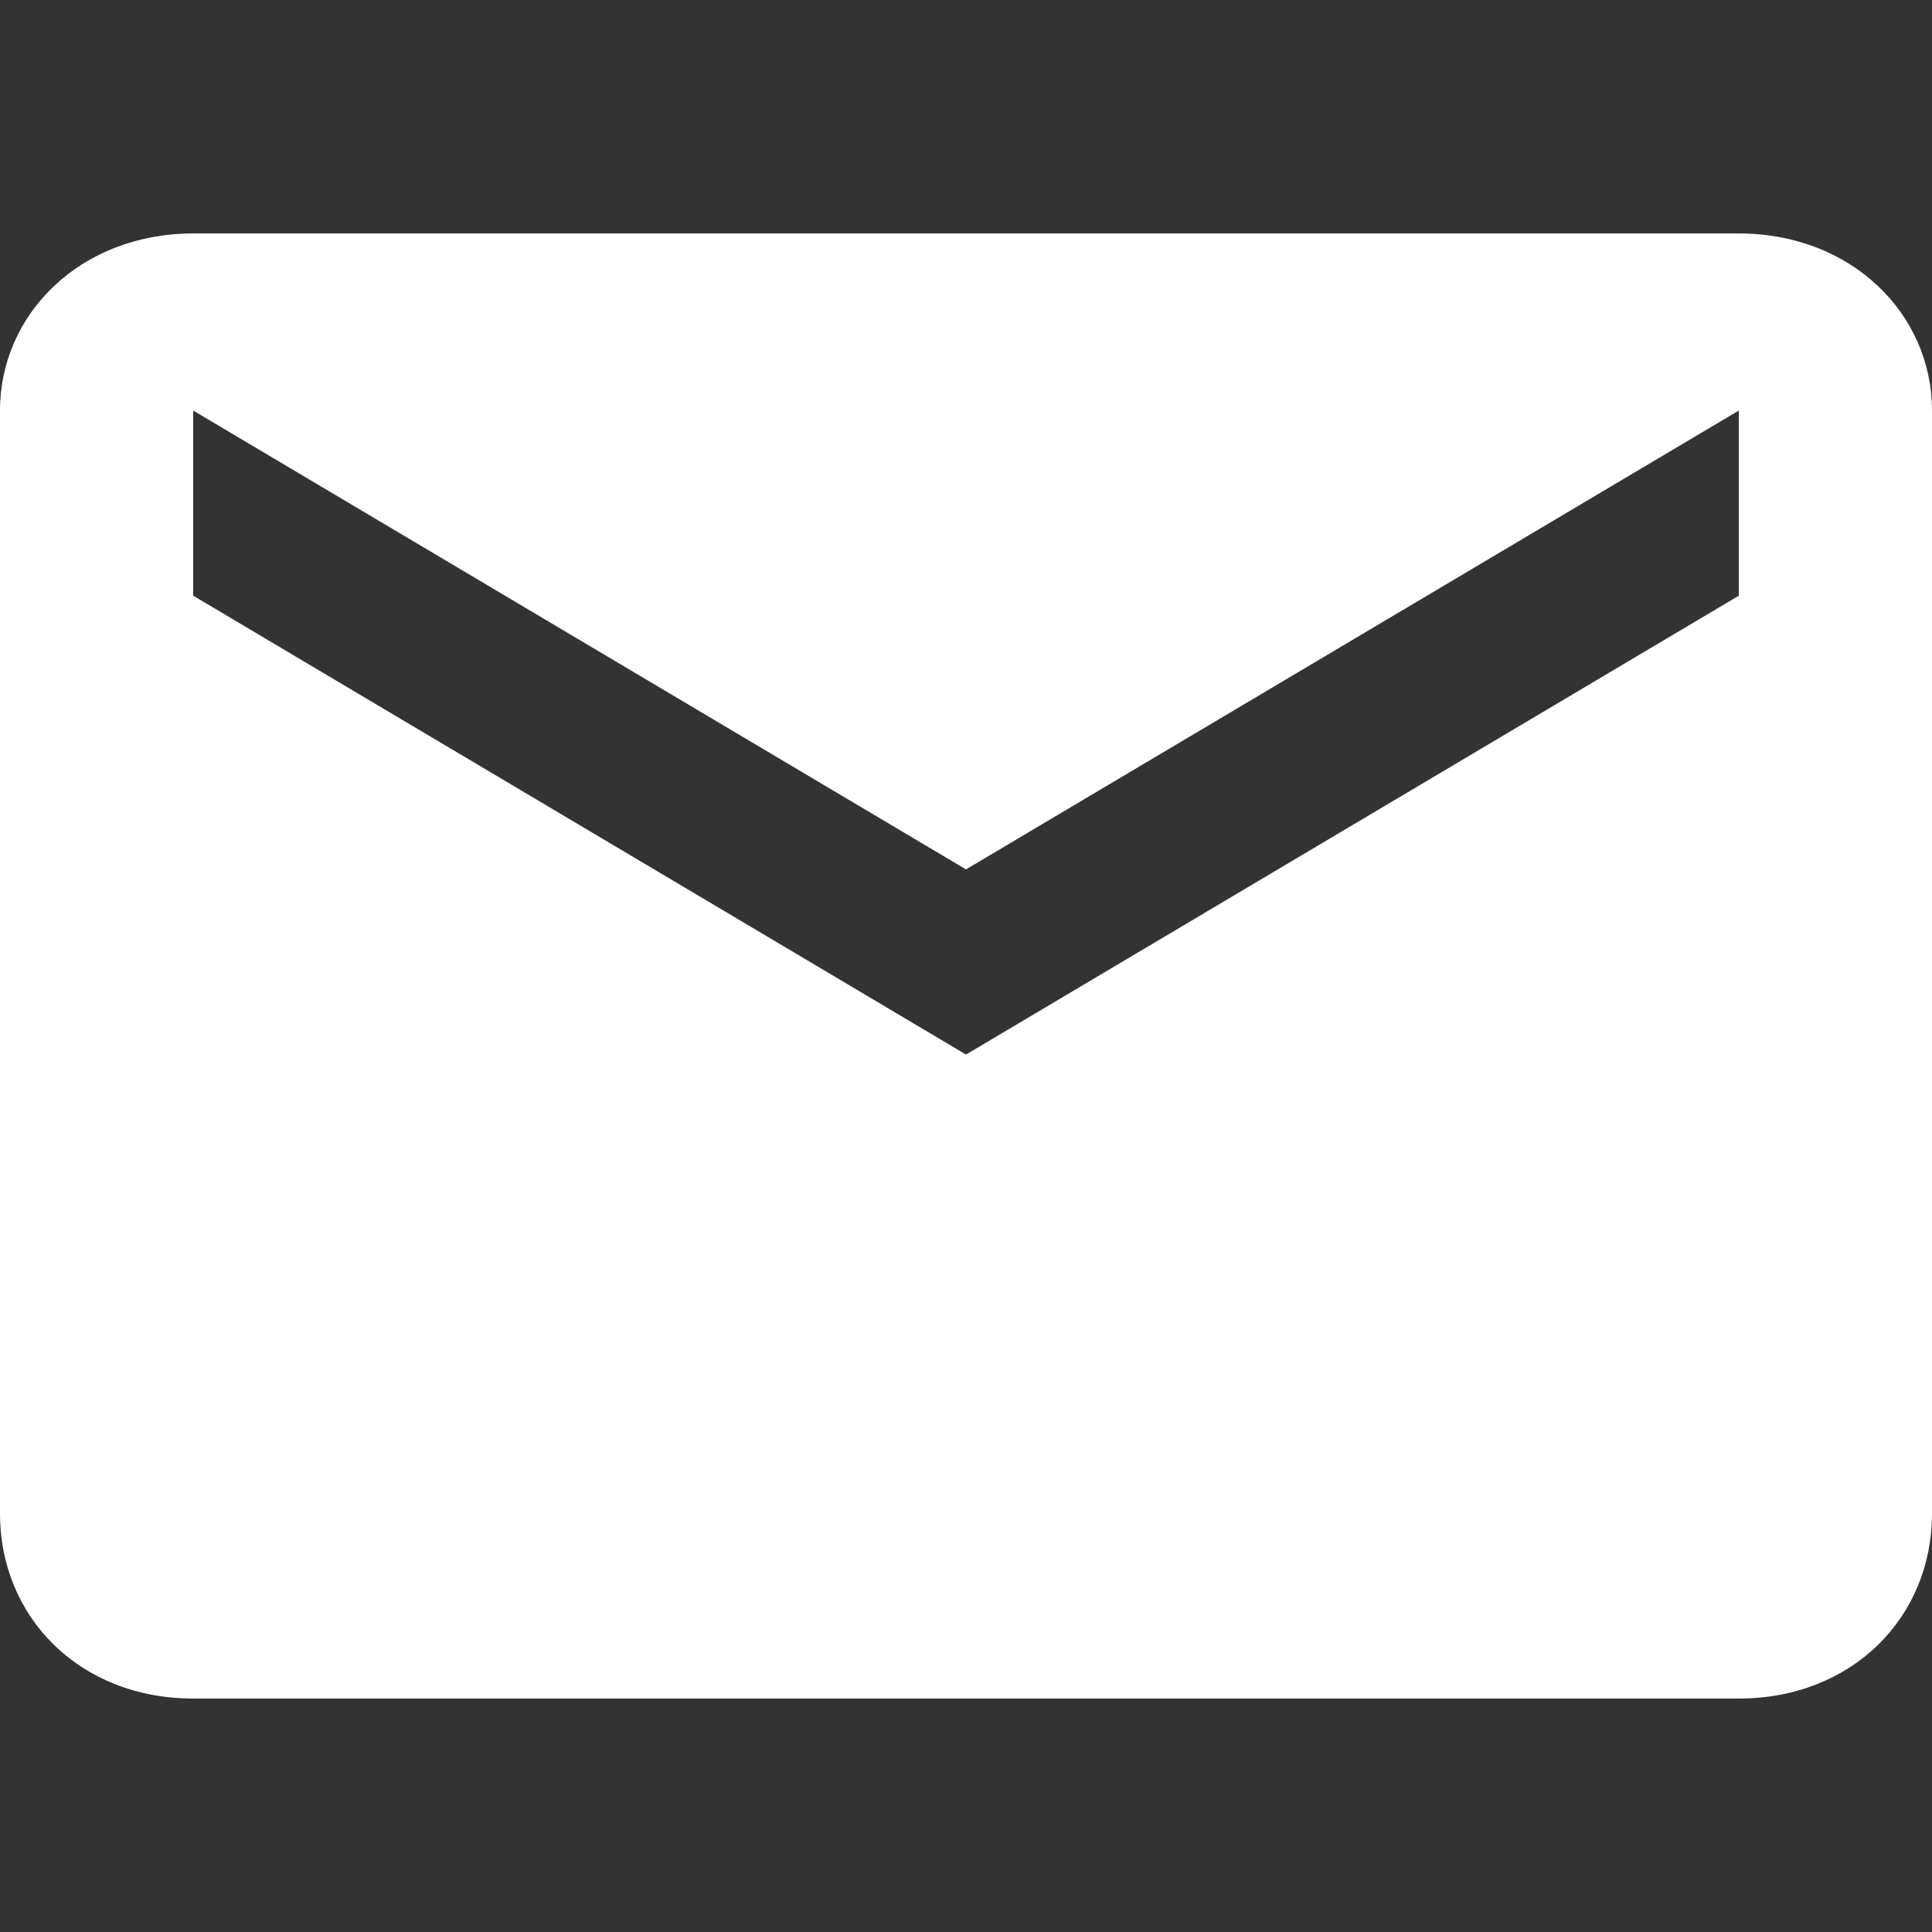 <?xml version="1.0" encoding="utf-8"?>
<!-- Generator: Adobe Illustrator 21.1.0, SVG Export Plug-In . SVG Version: 6.00 Build 0)  -->
<svg version="1.1" id="Layer_1" xmlns="http://www.w3.org/2000/svg" xmlns:xlink="http://www.w3.org/1999/xlink" x="0px" y="0px"
	 viewBox="0 0 24 24" style="enable-background:new 0 0 24 24;" xml:space="preserve">
<rect x="0" y="0" width="24" height="24" fill="#333333" stroke="none"/>
<style type="text/css">
	.st0{fill:#FFFFFF;}
</style>
<path id="email" class="st0" d="M21.6,7.4L12,13.1L2.4,7.4V5.1l9.6,5.7l9.6-5.7V7.4L21.6,7.4z M21.6,2.9H2.4C1,2.9,0,3.9,0,5.1v13.7
	c0,1.3,1,2.3,2.4,2.3h19.2c1.4,0,2.4-1,2.4-2.3V5.1C24,3.9,23,2.9,21.6,2.9L21.6,2.9z"/>
</svg>
